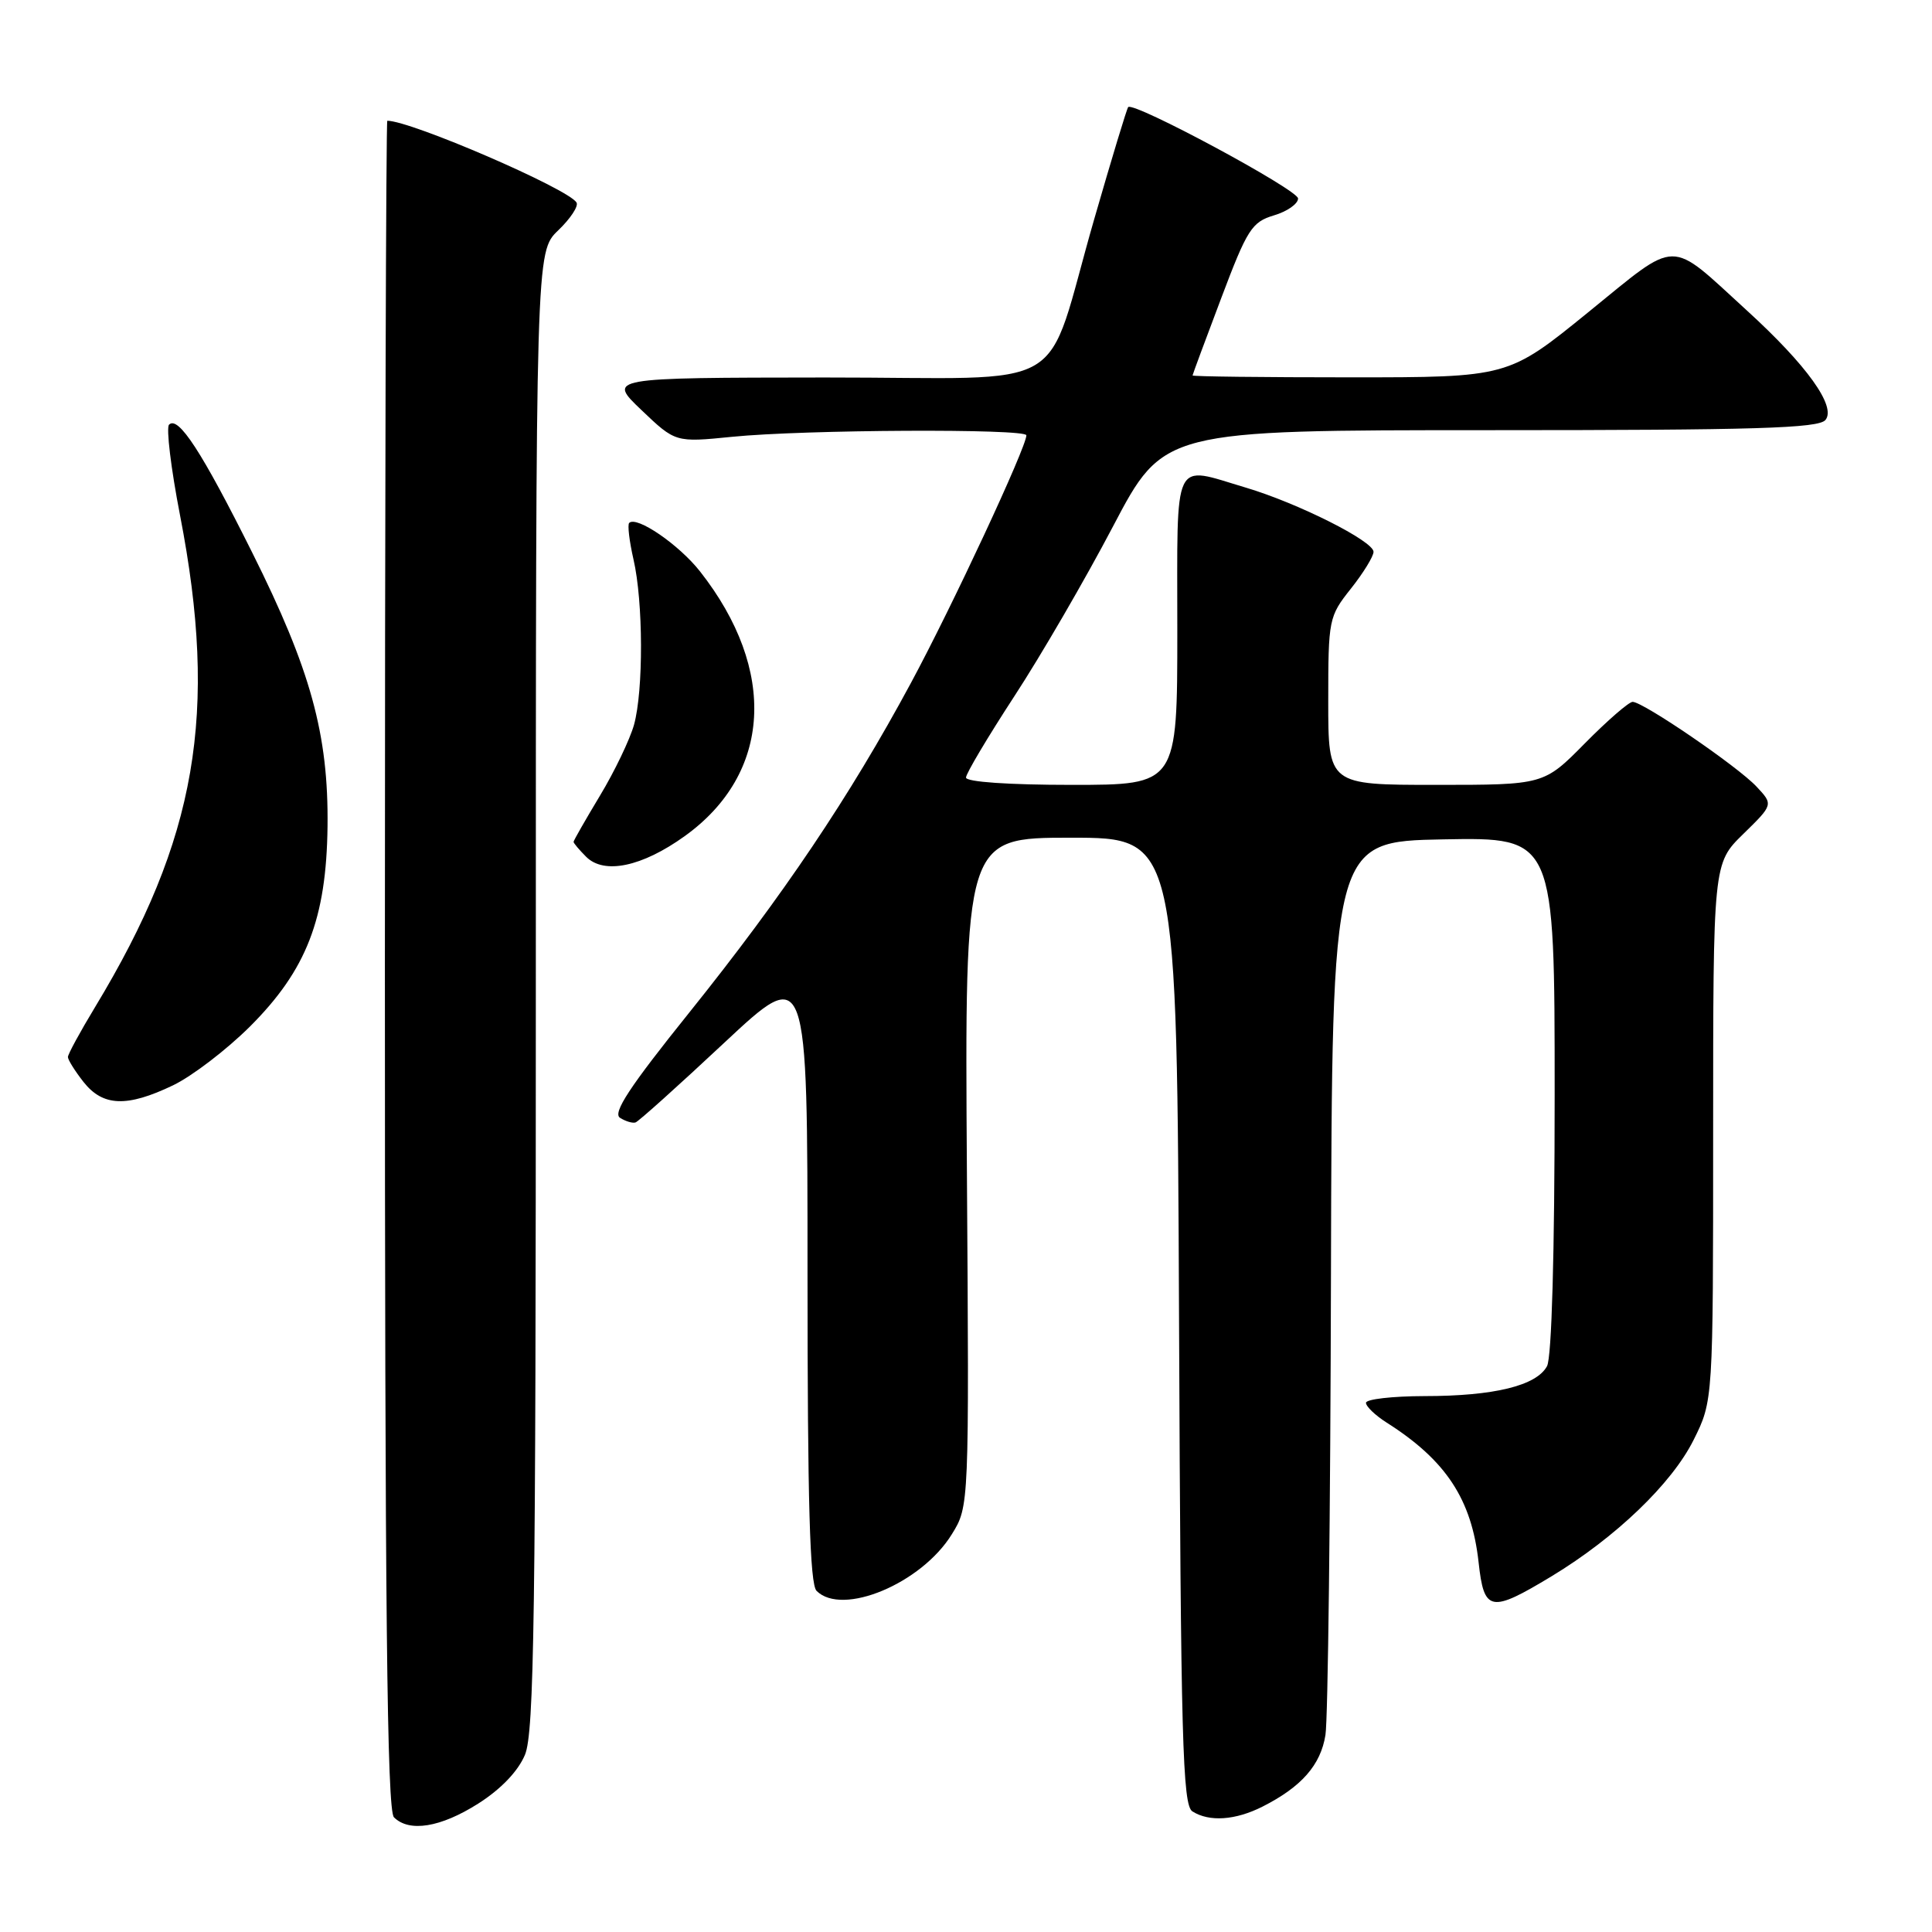 <?xml version="1.0" encoding="UTF-8" standalone="no"?>
<!DOCTYPE svg PUBLIC "-//W3C//DTD SVG 1.1//EN" "http://www.w3.org/Graphics/SVG/1.1/DTD/svg11.dtd" >
<svg xmlns="http://www.w3.org/2000/svg" xmlns:xlink="http://www.w3.org/1999/xlink" version="1.1" viewBox="0 0 256 256">
 <g >
 <path fill="currentColor"
d=" M 63.36 238.99 C 66.37 237.08 68.64 234.71 69.56 232.52 C 70.78 229.59 71.00 214.22 71.00 131.22 C 71.00 33.37 71.00 33.37 73.96 30.53 C 75.59 28.97 76.69 27.30 76.39 26.83 C 75.26 24.99 54.45 16.00 51.32 16.00 C 51.15 16.00 51.00 66.31 51.00 127.80 C 51.00 213.42 51.28 239.88 52.20 240.80 C 54.22 242.82 58.38 242.15 63.36 238.99 Z  M 167.30 239.38 C 172.44 236.78 175.00 233.88 175.63 229.89 C 175.96 227.84 176.29 200.36 176.36 168.83 C 176.50 111.50 176.50 111.50 191.25 111.22 C 206.00 110.95 206.00 110.95 206.00 145.04 C 206.00 166.12 205.61 179.85 204.99 181.02 C 203.60 183.61 197.97 184.99 188.75 184.99 C 184.49 185.00 181.00 185.40 181.00 185.88 C 181.00 186.37 182.24 187.55 183.75 188.51 C 191.60 193.49 195.00 198.67 195.92 207.00 C 196.64 213.60 197.49 213.76 205.60 208.86 C 214.09 203.72 221.53 196.58 224.41 190.80 C 227.00 185.61 227.00 185.61 227.00 150.01 C 227.00 114.41 227.00 114.41 230.99 110.51 C 234.98 106.61 234.98 106.61 232.74 104.22 C 230.24 101.55 217.73 93.00 216.33 93.00 C 215.84 93.00 212.99 95.47 210.00 98.50 C 204.57 104.00 204.57 104.00 190.28 104.00 C 176.00 104.00 176.00 104.00 176.00 92.89 C 176.00 82.06 176.07 81.69 179.00 78.00 C 180.65 75.92 182.00 73.72 182.00 73.12 C 182.00 71.70 171.99 66.67 165.07 64.61 C 155.26 61.70 156.00 60.17 156.00 83.50 C 156.00 104.00 156.00 104.00 142.00 104.00 C 133.67 104.00 128.00 103.61 128.00 103.03 C 128.00 102.50 130.88 97.67 134.39 92.28 C 137.91 86.90 143.80 76.76 147.48 69.75 C 154.18 57.00 154.18 57.00 197.47 57.00 C 232.61 57.00 240.97 56.75 241.88 55.65 C 243.35 53.87 239.43 48.40 231.47 41.14 C 220.96 31.55 222.58 31.53 210.43 41.39 C 199.83 50.00 199.83 50.00 178.91 50.00 C 167.41 50.00 158.01 49.89 158.02 49.75 C 158.03 49.61 159.74 45.00 161.82 39.50 C 165.26 30.38 165.87 29.42 168.80 28.54 C 170.56 28.02 172.00 27.01 172.00 26.30 C 172.00 25.15 150.22 13.43 149.49 14.19 C 149.32 14.36 147.30 21.02 145.00 29.00 C 138.16 52.69 142.74 50.00 109.30 50.02 C 80.50 50.05 80.50 50.05 85.00 54.34 C 89.50 58.63 89.50 58.63 97.00 57.88 C 106.51 56.92 136.00 56.78 136.00 57.68 C 136.00 59.26 126.18 80.33 120.70 90.50 C 112.57 105.59 103.76 118.68 91.33 134.17 C 83.41 144.03 81.14 147.48 82.16 148.12 C 82.89 148.58 83.82 148.86 84.21 148.73 C 84.60 148.61 89.89 143.86 95.96 138.18 C 107.00 127.86 107.00 127.86 107.00 168.73 C 107.00 199.18 107.31 209.91 108.20 210.80 C 111.61 214.21 122.10 209.82 126.12 203.30 C 128.42 199.59 128.42 199.59 128.12 155.29 C 127.83 111.00 127.83 111.00 141.89 111.00 C 155.96 111.00 155.96 111.00 156.23 175.04 C 156.46 230.67 156.70 239.20 158.00 240.02 C 160.24 241.44 163.71 241.20 167.30 239.38 Z  M 22.93 143.81 C 25.45 142.60 30.01 139.11 33.09 136.05 C 40.61 128.55 43.25 121.76 43.40 109.50 C 43.54 97.33 41.17 88.72 33.41 73.20 C 26.74 59.84 23.62 55.05 22.40 56.27 C 22.00 56.67 22.65 62.06 23.85 68.25 C 28.95 94.53 26.08 111.16 12.60 133.44 C 10.62 136.71 9.00 139.69 9.00 140.06 C 9.00 140.43 9.93 141.92 11.07 143.37 C 13.64 146.62 16.82 146.74 22.93 143.81 Z  M 90.73 110.79 C 102.24 102.53 103.03 88.79 92.76 75.72 C 89.96 72.16 84.35 68.32 83.37 69.29 C 83.13 69.54 83.39 71.71 83.94 74.12 C 85.24 79.74 85.27 91.48 84.01 96.04 C 83.46 97.99 81.44 102.21 79.51 105.41 C 77.58 108.62 76.00 111.38 76.00 111.55 C 76.00 111.72 76.75 112.61 77.67 113.53 C 80.05 115.91 85.08 114.85 90.73 110.79 Z "/>
</g>
</svg>